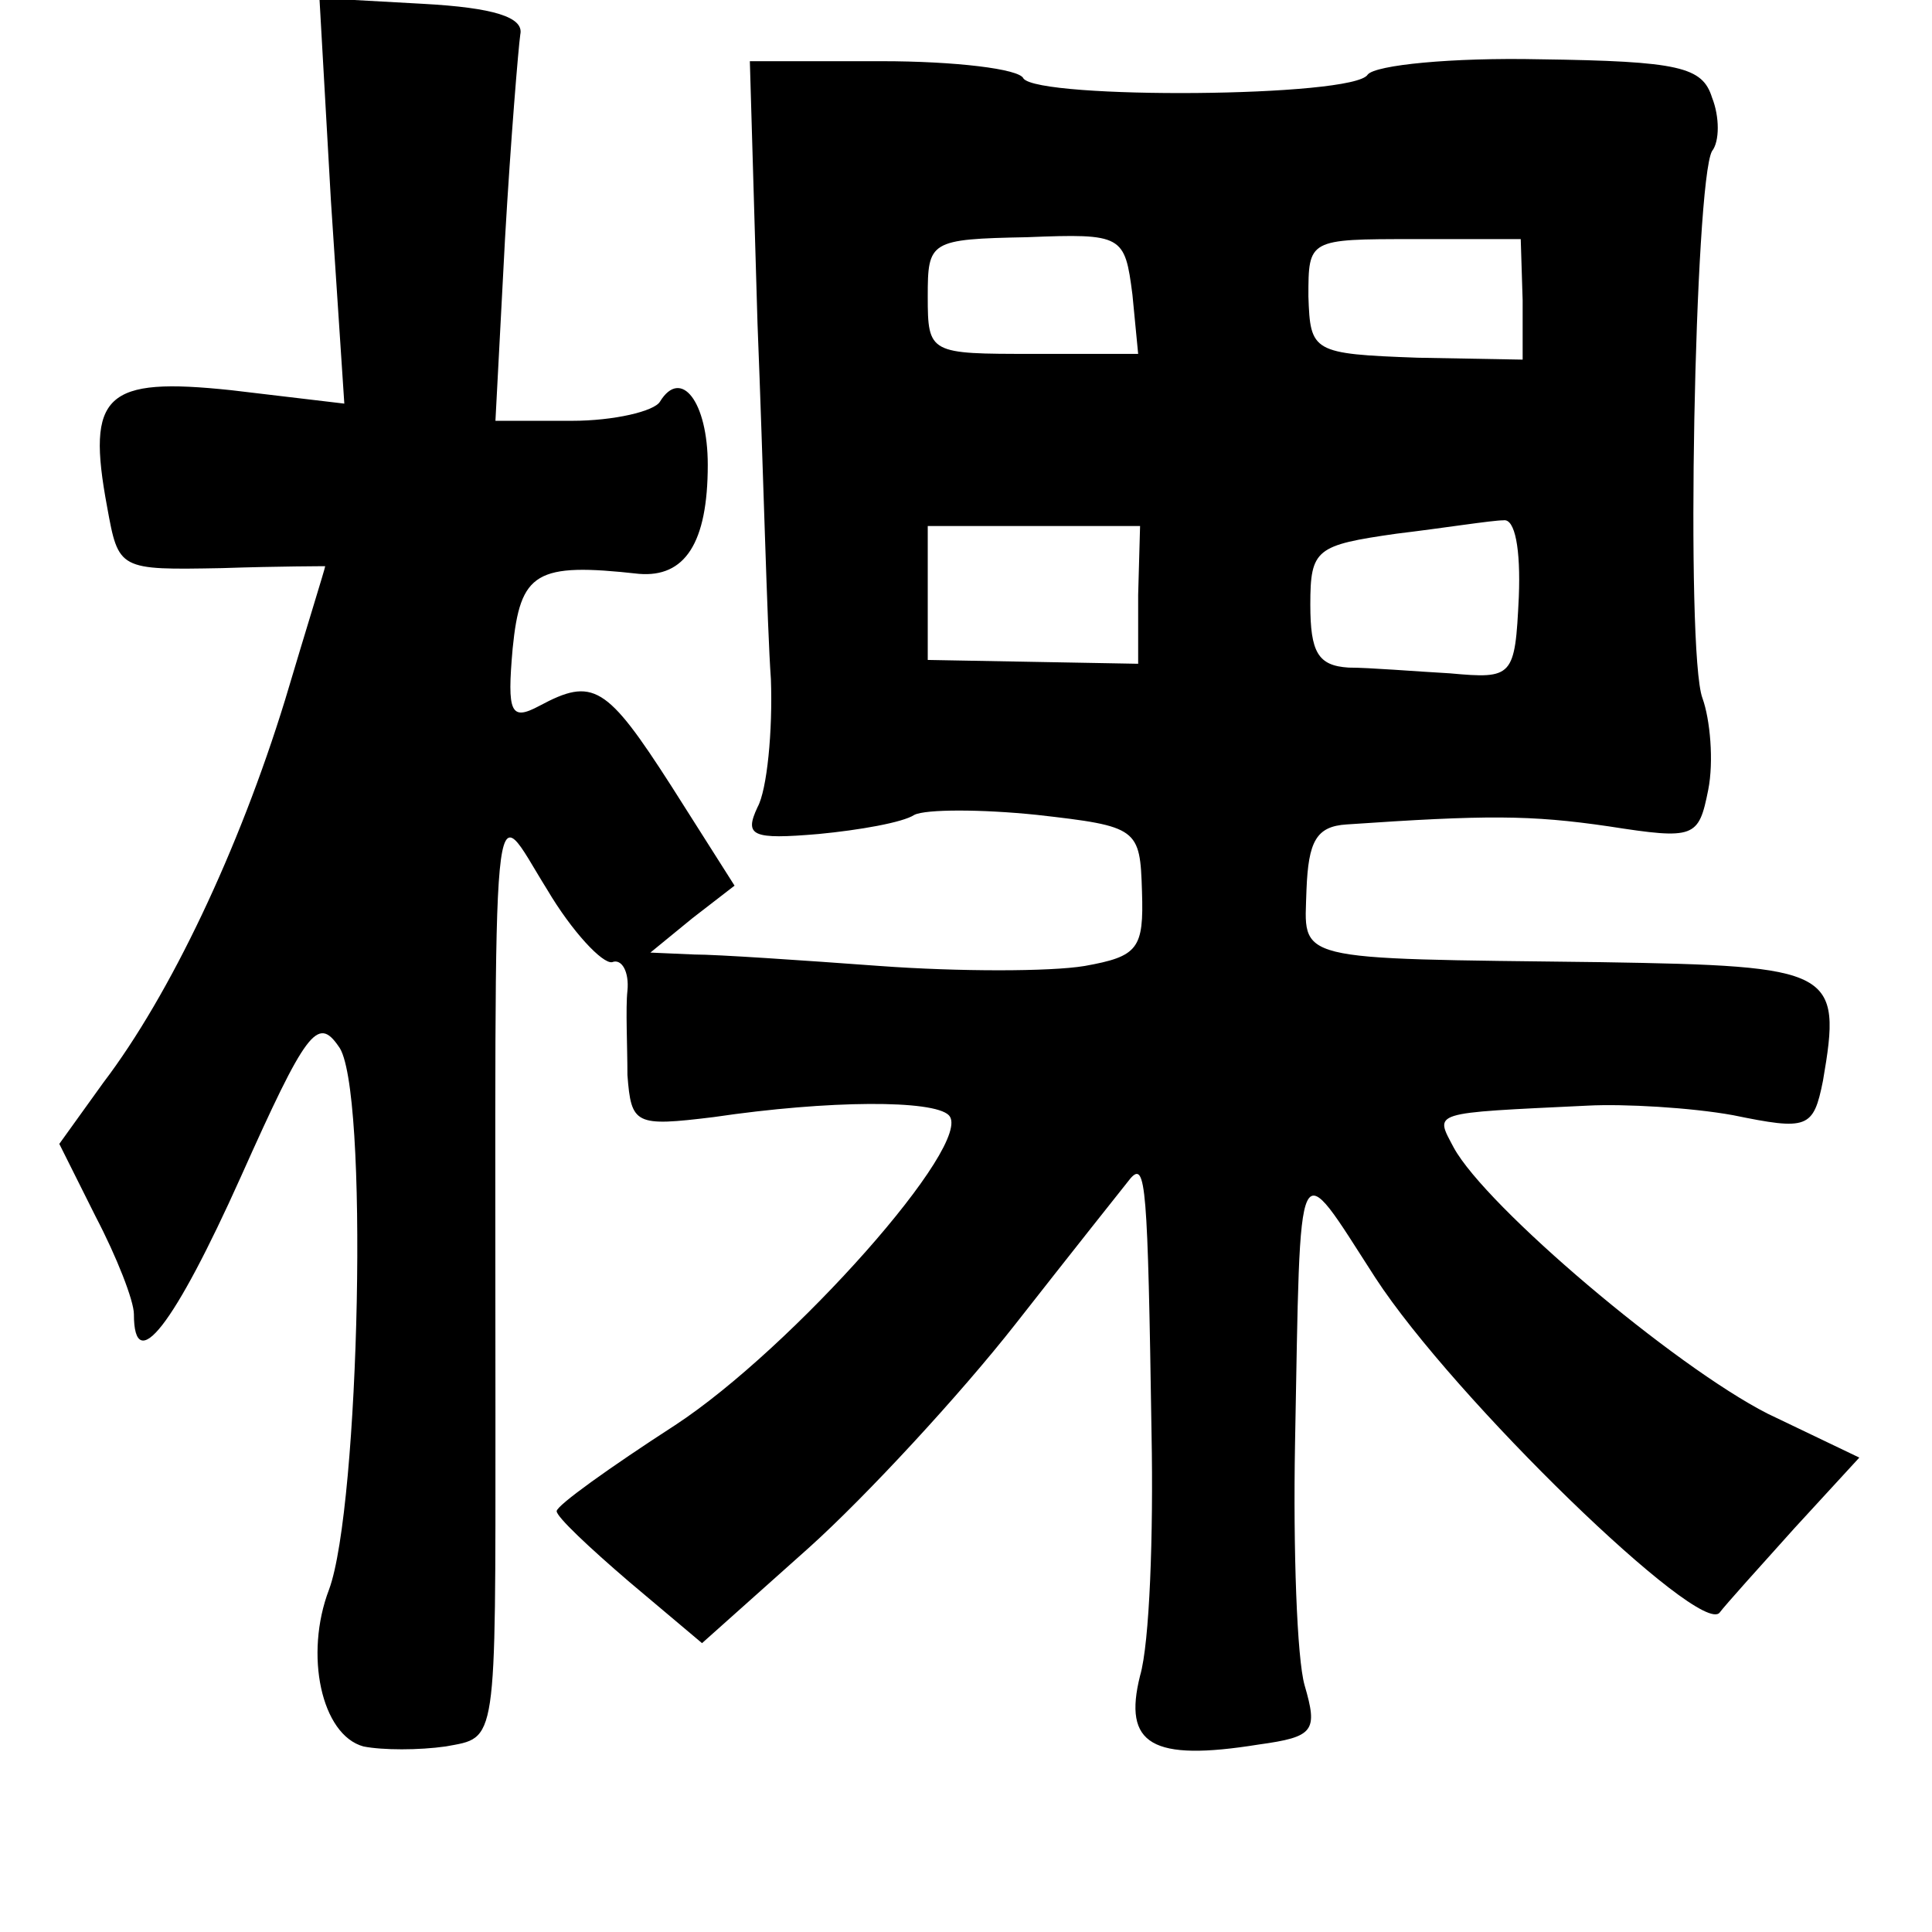 <?xml version="1.0" standalone="no"?>
<!DOCTYPE svg PUBLIC "-//W3C//DTD SVG 20010904//EN"
 "http://www.w3.org/TR/2001/REC-SVG-20010904/DTD/svg10.dtd">
<svg version="1.0" xmlns="http://www.w3.org/2000/svg"
 width="101pt" height="101pt" viewBox="0 0 101 101"
 preserveAspectRatio="xMidYMid meet">
<g transform="translate(0,101) scale(0.1,-0.1)"
fill="#000000" stroke="none">
<path d="M173 905 l7 -106 -59 7 c-66 7 -76 -2 -65 -61 6 -33 6 -33 60 -32 30
1 54 1 54 1 0 -1 -10 -33 -21 -70 -24 -78 -60 -154 -95 -200 l-23 -32 19 -38
c11 -21 20 -44 20 -51 0 -33 21 -6 56 72 34 76 40 84 51 68 16 -20 11 -241 -5
-284 -13 -34 -4 -76 18 -82 10 -2 29 -2 43 0 27 5 26 -1 26 173 0 346 -3 323
27 275 13 -22 29 -39 34 -38 5 2 9 -5 8 -15 -1 -9 0 -29 0 -44 2 -26 4 -27 45
-22 61 9 115 9 123 1 14 -14 -82 -122 -143 -162 -34 -22 -62 -42 -62 -45 0 -3
17 -19 38 -37 l38 -32 56 50 c30 27 79 80 108 117 29 37 56 71 60 76 8 9 9 -3
11 -134 1 -52 -1 -109 -6 -126 -9 -36 6 -45 62 -36 29 4 31 7 24 31 -4 14 -6
71 -5 126 3 158 0 152 42 87 41 -63 170 -188 180 -175 3 4 21 24 39 44 l34 37
-48 23 c-49 25 -147 108 -164 139 -10 19 -13 18 70 22 19 1 54 -1 76 -5 39 -8
42 -7 47 18 10 58 6 60 -116 62 -164 2 -155 0 -154 38 1 25 5 33 21 34 73 5
96 5 137 -1 45 -7 47 -6 52 19 3 15 1 37 -3 48 -9 24 -4 270 5 286 4 5 4 18 0
28 -5 16 -17 19 -90 20 -46 1 -86 -3 -90 -8 -7 -12 -172 -13 -180 -2 -2 5 -36
9 -74 9 l-69 0 4 -137 c3 -75 5 -158 7 -186 1 -27 -2 -58 -7 -67 -7 -15 -3
-17 32 -14 21 2 44 6 50 10 6 3 35 3 64 0 53 -6 54 -7 55 -40 1 -30 -2 -34
-30 -39 -18 -3 -66 -3 -107 0 -41 3 -85 6 -97 6 l-23 1 22 18 22 17 -33 52
c-34 53 -41 57 -69 42 -15 -8 -17 -4 -14 30 4 40 12 45 66 39 24 -2 36 16 36
57 0 33 -14 51 -25 33 -3 -5 -24 -10 -46 -10 l-40 0 5 95 c3 52 7 100 8 107 2
9 -14 14 -51 16 l-54 3 6 -106z m419 -49 l3 -31 -55 0 c-54 0 -55 0 -55 30 0
29 1 30 52 31 50 2 51 1 55 -30z m204 -3 l0 -31 -55 1 c-55 2 -56 3 -57 32 0
30 0 30 55 30 l56 0 1 -32z m-201 -154 l0 -36 -55 1 -55 1 0 35 0 35 55 0 56
0 -1 -36z m199 -1 c-2 -42 -3 -43 -36 -40 -18 1 -42 3 -53 3 -16 1 -20 8 -20
33 0 29 3 31 45 37 25 3 50 7 56 7 6 1 9 -15 8 -40z"/>
</g>
</svg>

